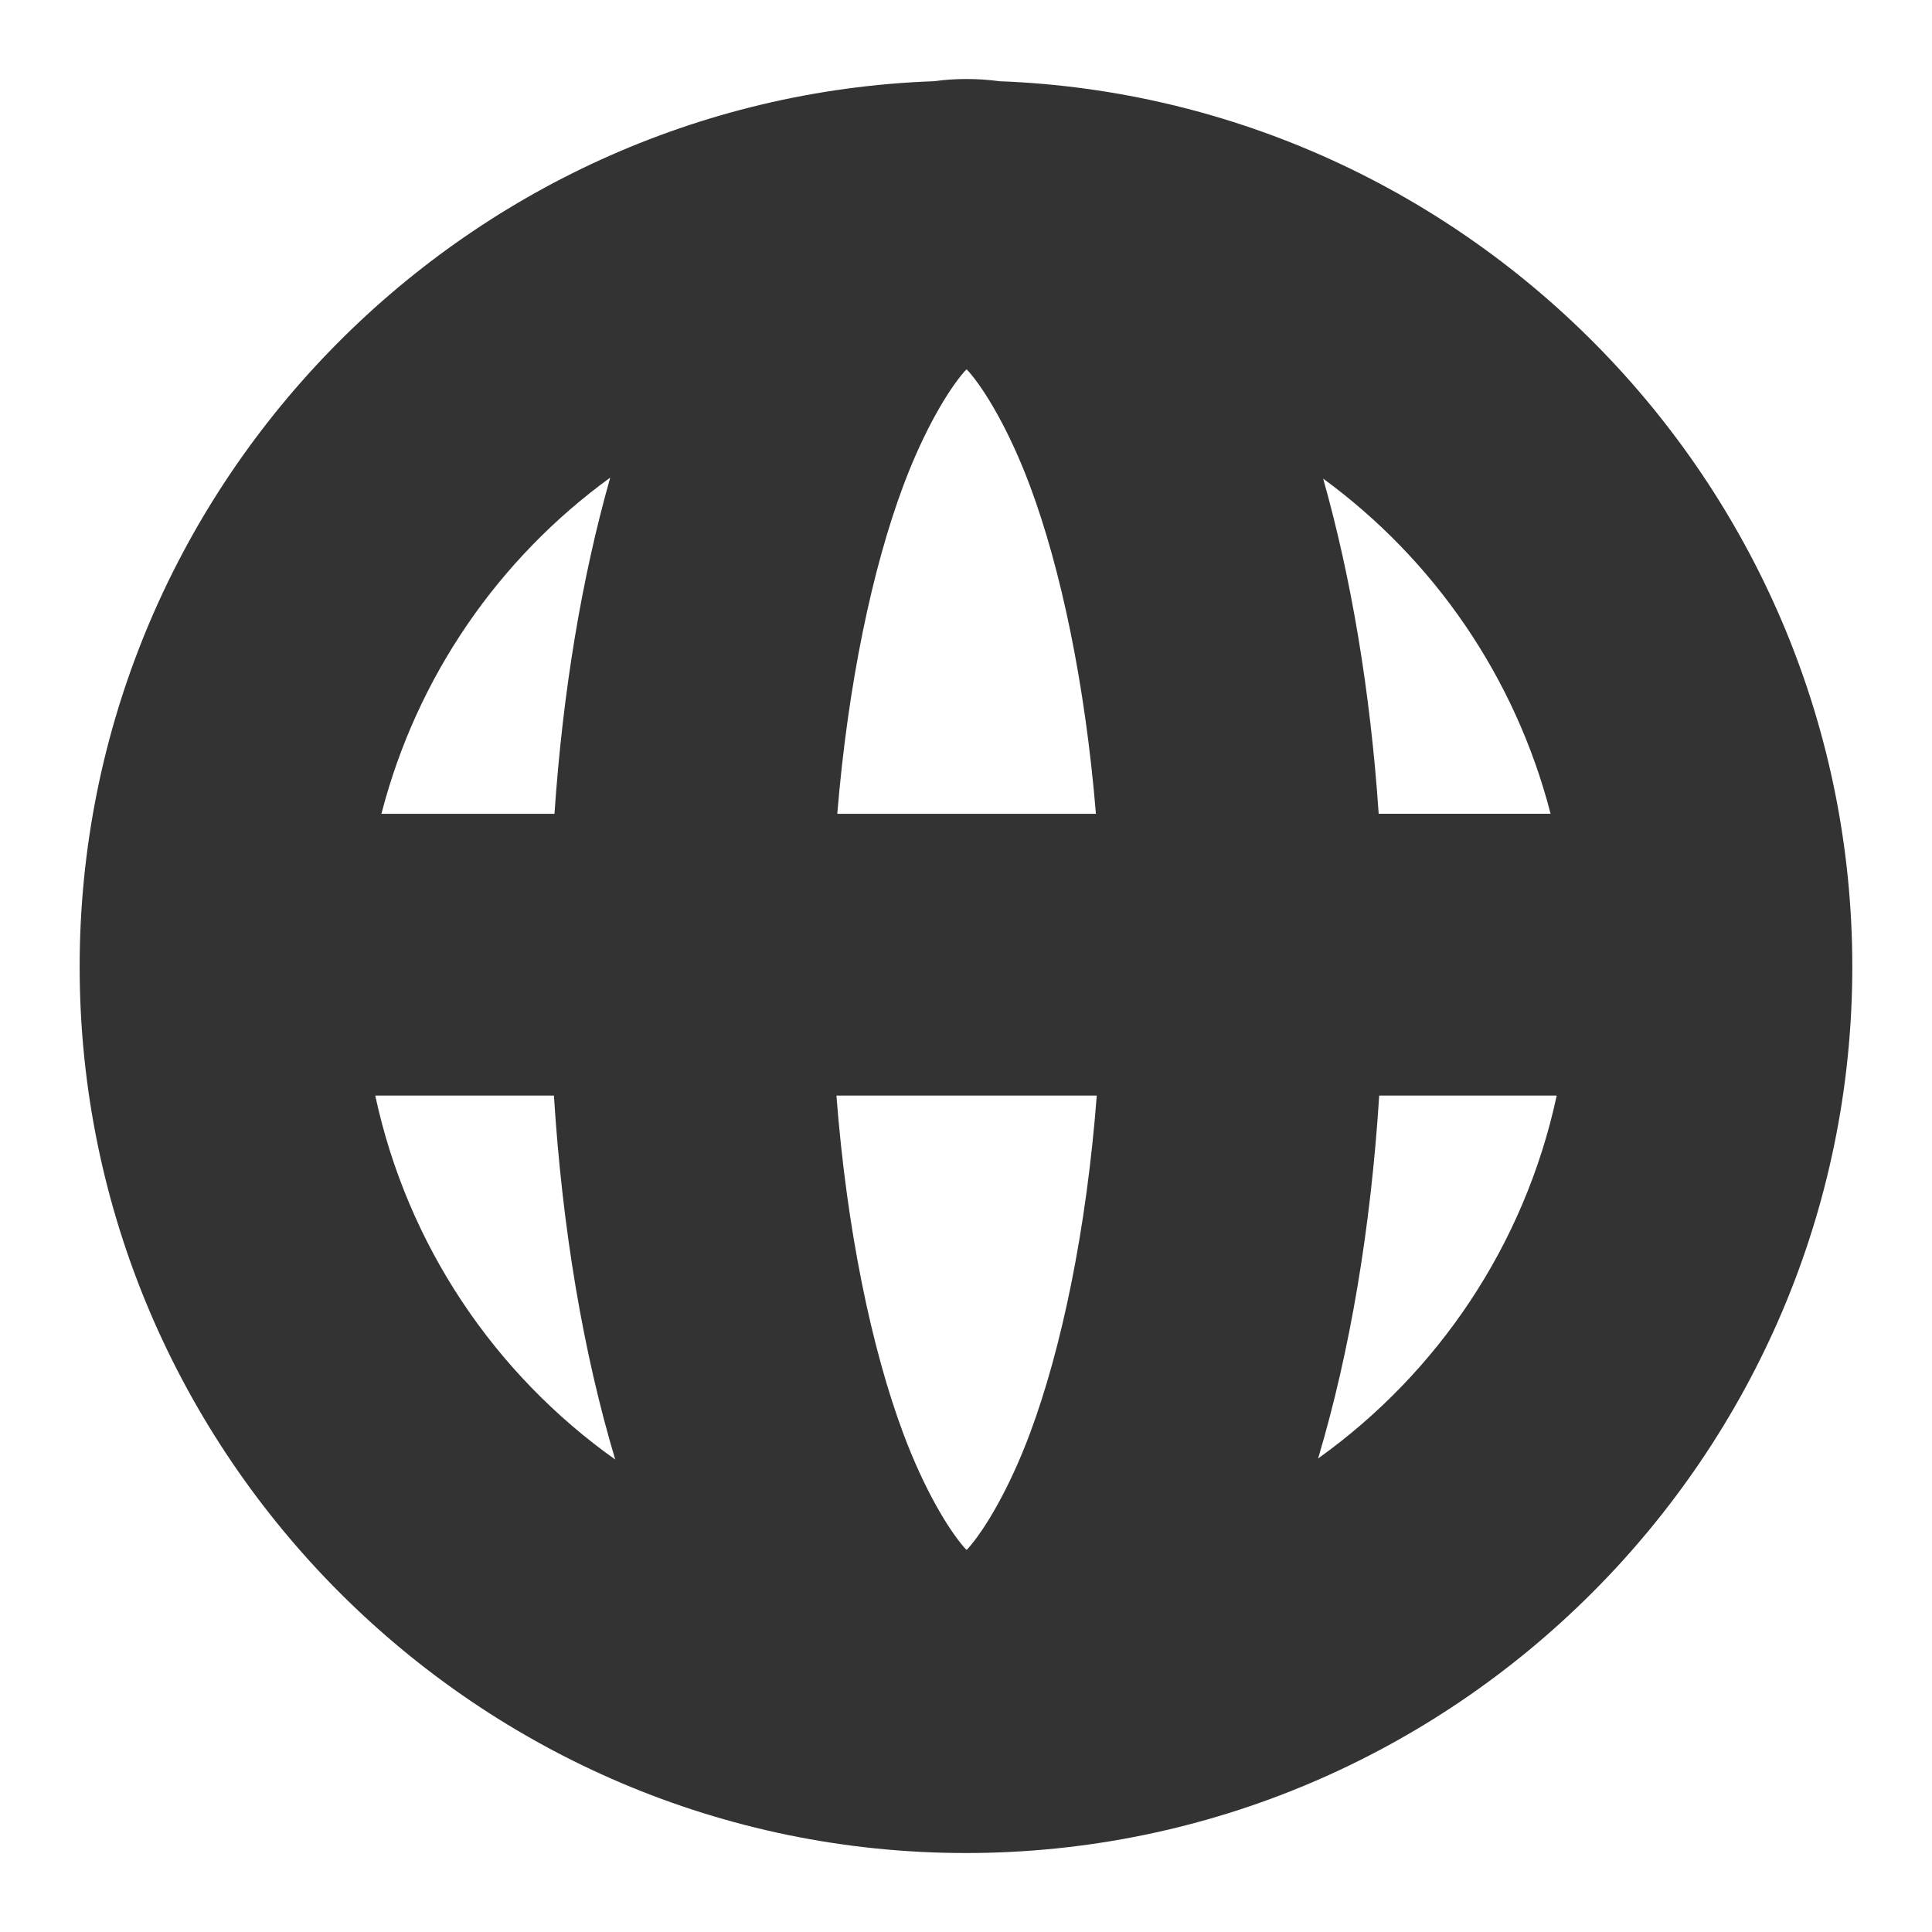 <svg xmlns="http://www.w3.org/2000/svg" width="48" height="48">
	<path d="m 24.015,1.963 c -0.277,0 -0.548,0.018 -0.812,0.055 C 11.449,2.441 1.979,12.164 1.979,24.018 c 0,12.121 9.899,22.02 22.02,22.02 12.12,0 22.021,-9.899 22.021,-22.02 0,-11.843 -9.454,-21.56 -21.193,-22 -0.265,-0.036 -0.536,-0.055 -0.812,-0.055 z m 0,7.213 c 0.027,0.029 0.014,0.012 0.047,0.049 0.402,0.456 1.008,1.456 1.527,2.846 0.764,2.045 1.371,4.902 1.639,8.148 h -6.426 c 0.268,-3.246 0.875,-6.103 1.639,-8.148 0.519,-1.39 1.123,-2.39 1.525,-2.846 0.033,-0.037 0.022,-0.02 0.049,-0.049 z m -8.854,2.689 c -0.706,2.495 -1.178,5.311 -1.385,8.354 H 9.476 c 0.882,-3.417 2.92,-6.344 5.686,-8.354 z m 17.713,0.027 c 2.747,2.008 4.772,4.925 5.65,8.326 H 34.253 C 34.047,17.188 33.576,14.381 32.874,11.893 Z M 9.323,27.219 h 4.439 c 0.209,3.316 0.727,6.377 1.523,9.043 C 12.294,34.136 10.123,30.945 9.323,27.219 Z m 11.457,0 h 6.469 c -0.257,3.348 -0.877,6.296 -1.66,8.393 -0.519,1.39 -1.125,2.39 -1.527,2.846 -0.032,0.037 -0.02,0.02 -0.047,0.049 -0.027,-0.029 -0.016,-0.011 -0.049,-0.049 -0.402,-0.456 -1.006,-1.456 -1.525,-2.846 -0.783,-2.097 -1.403,-5.045 -1.66,-8.393 z m 13.486,0 h 4.41 c -0.797,3.711 -2.954,6.89 -5.928,9.016 0.793,-2.66 1.308,-5.711 1.518,-9.016 z" fill="#333333"/>
</svg>
